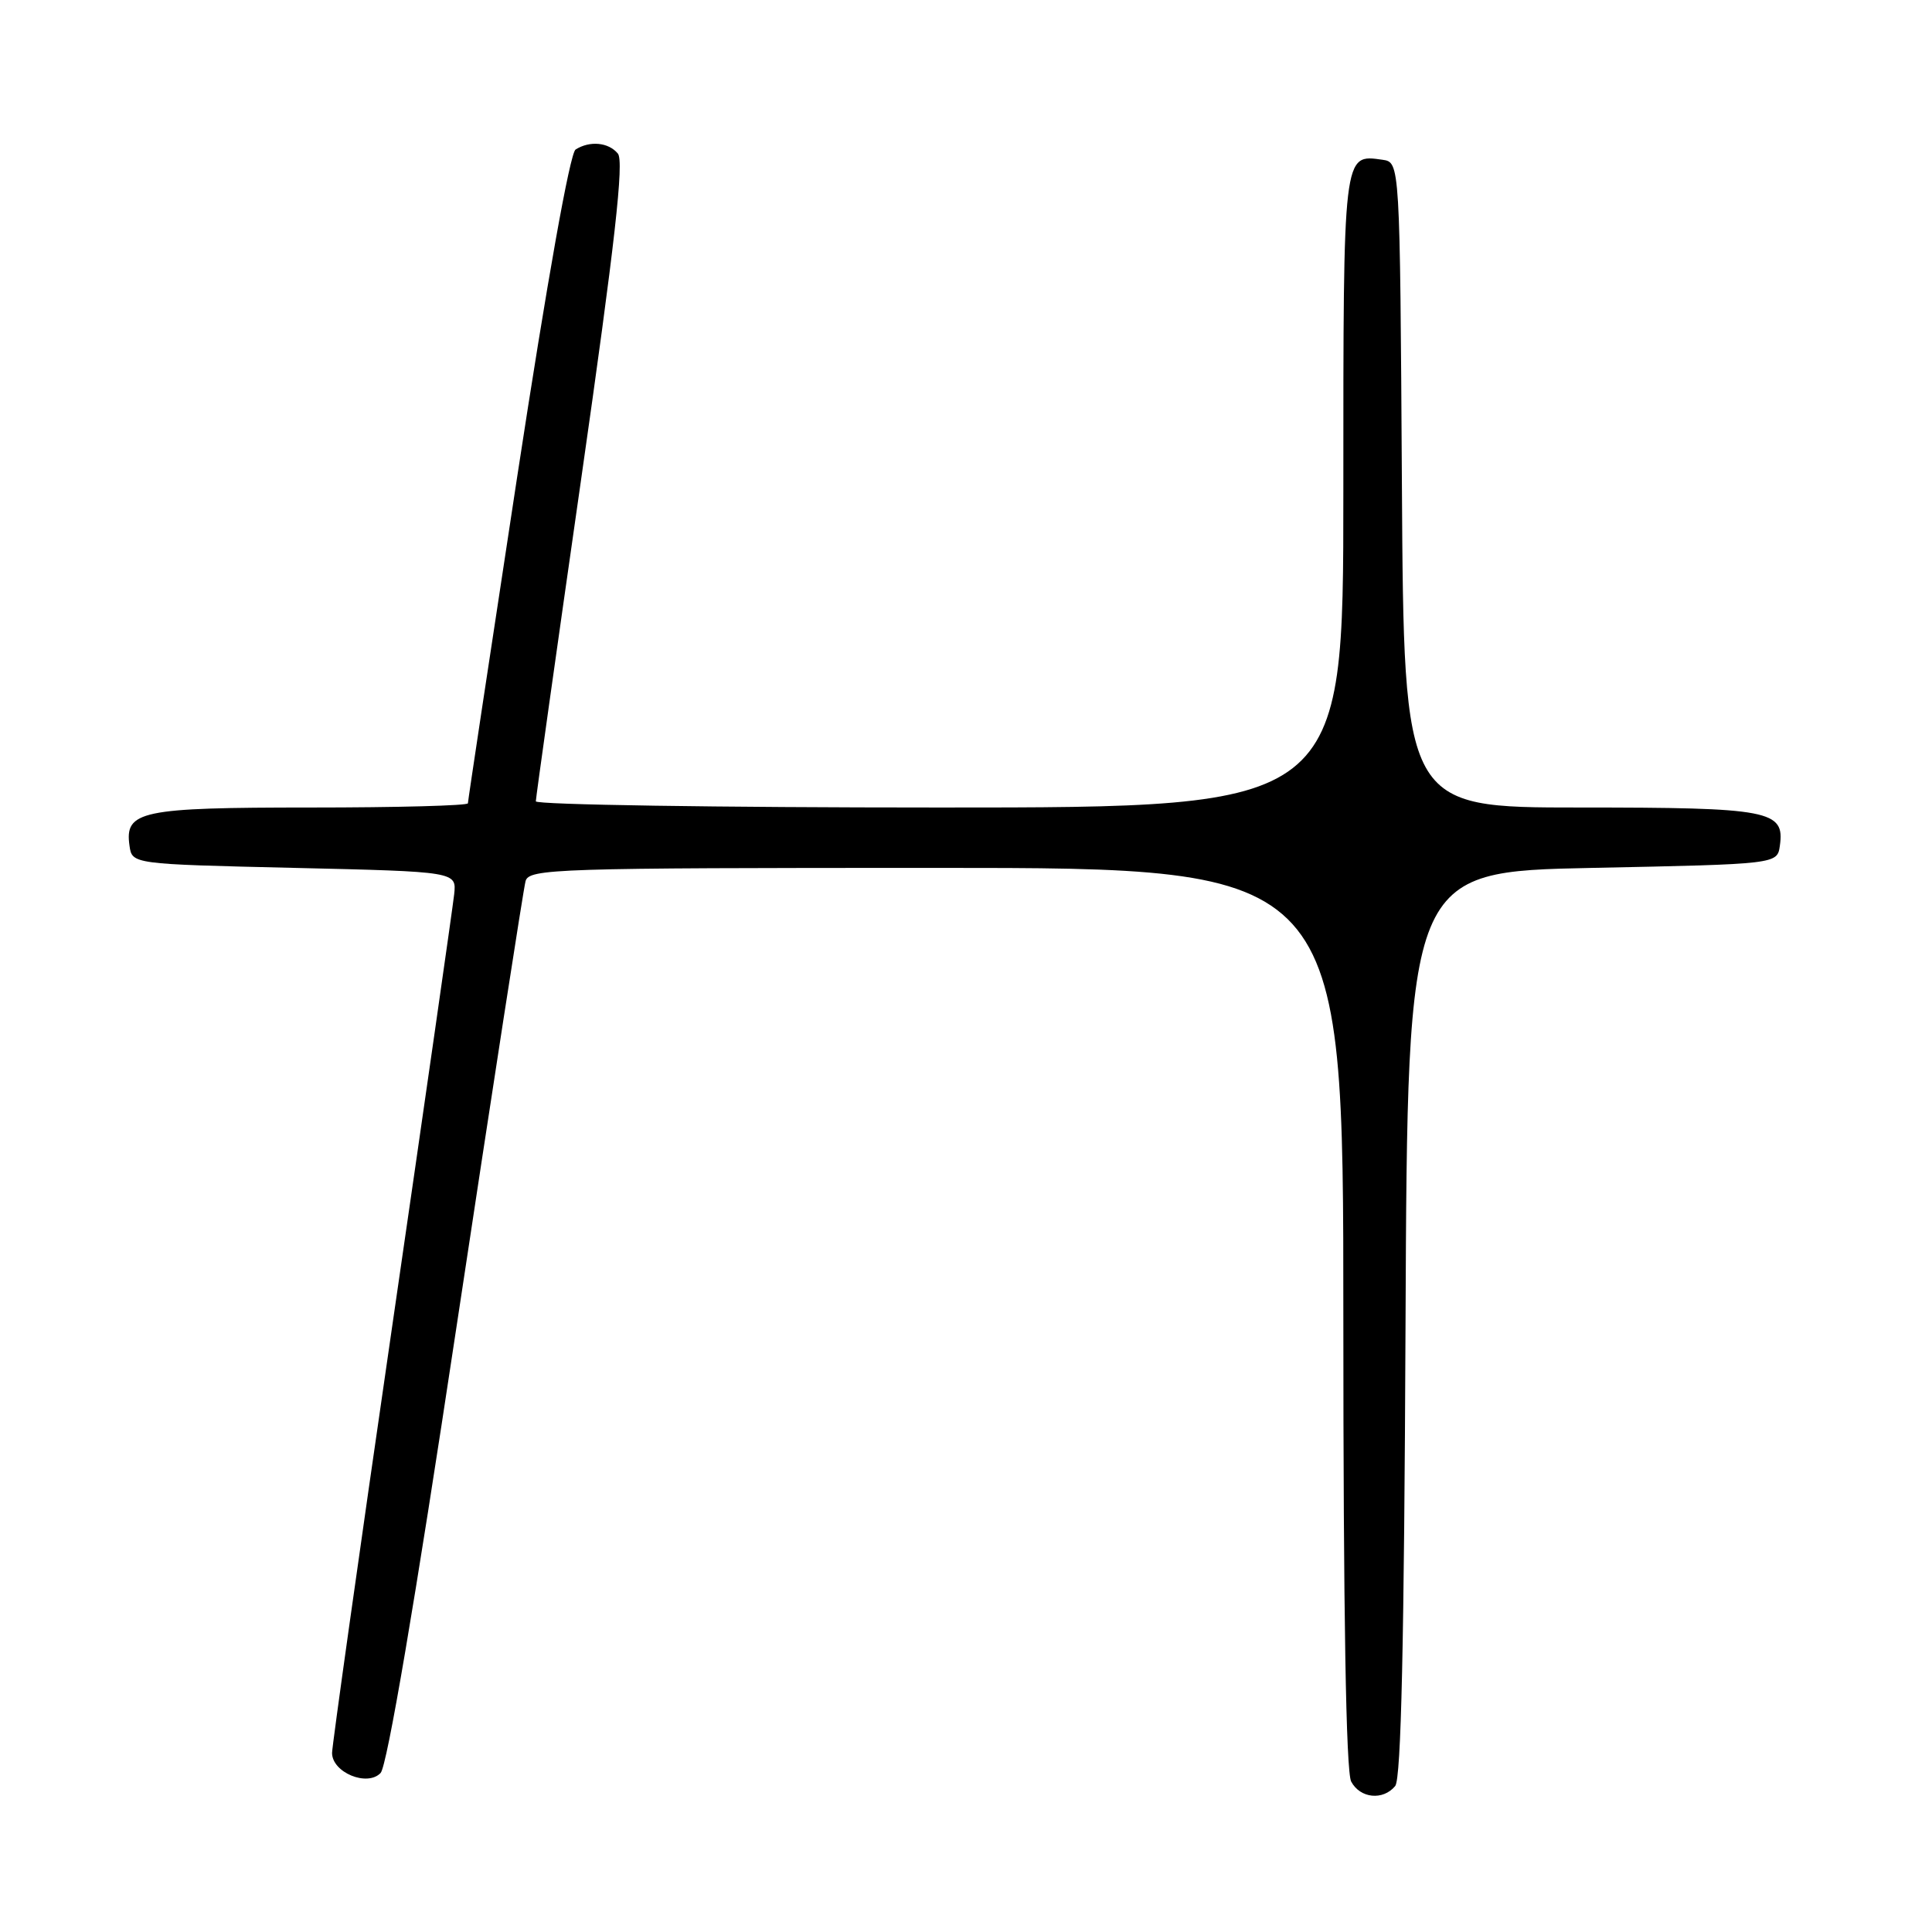 <?xml version="1.0" encoding="UTF-8" standalone="no"?>
<!DOCTYPE svg PUBLIC "-//W3C//DTD SVG 1.1//EN" "http://www.w3.org/Graphics/SVG/1.1/DTD/svg11.dtd" >
<svg xmlns="http://www.w3.org/2000/svg" xmlns:xlink="http://www.w3.org/1999/xlink" version="1.1" viewBox="0 0 256 256">
 <g >
 <path fill="currentColor"
d=" M 184.87 236.66 C 185.66 235.71 186.06 217.63 186.24 175.41 C 186.50 115.50 186.50 115.50 211.00 115.00 C 235.50 114.50 235.50 114.50 235.84 112.06 C 236.51 107.38 234.53 107.00 209.32 107.00 C 186.02 107.00 186.02 107.00 185.76 64.25 C 185.50 21.50 185.50 21.50 183.19 21.17 C 177.94 20.43 178.00 19.95 178.00 65.12 C 178.00 107.00 178.00 107.00 124.50 107.00 C 95.08 107.00 71.00 106.63 71.00 106.18 C 71.00 105.74 73.70 86.54 77.00 63.53 C 81.49 32.19 82.71 21.36 81.87 20.35 C 80.63 18.85 78.15 18.62 76.27 19.81 C 75.52 20.29 72.51 37.16 68.52 63.24 C 64.94 86.70 62.00 106.14 62.00 106.44 C 62.00 106.75 52.64 107.00 41.19 107.00 C 18.64 107.00 16.50 107.45 17.16 112.06 C 17.50 114.50 17.50 114.50 39.00 115.00 C 60.50 115.50 60.50 115.50 60.18 118.50 C 60.00 120.15 56.29 146.02 51.93 176.00 C 47.57 205.98 44.01 231.30 44.00 232.27 C 44.00 234.86 48.66 236.79 50.43 234.93 C 51.29 234.03 54.98 212.34 60.46 176.00 C 65.24 144.38 69.37 117.71 69.64 116.75 C 70.10 115.11 73.56 115.00 124.07 115.00 C 178.00 115.00 178.00 115.00 178.00 174.57 C 178.00 213.71 178.35 234.79 179.04 236.07 C 180.23 238.30 183.25 238.61 184.87 236.66 Z "/>
</g>
</svg>